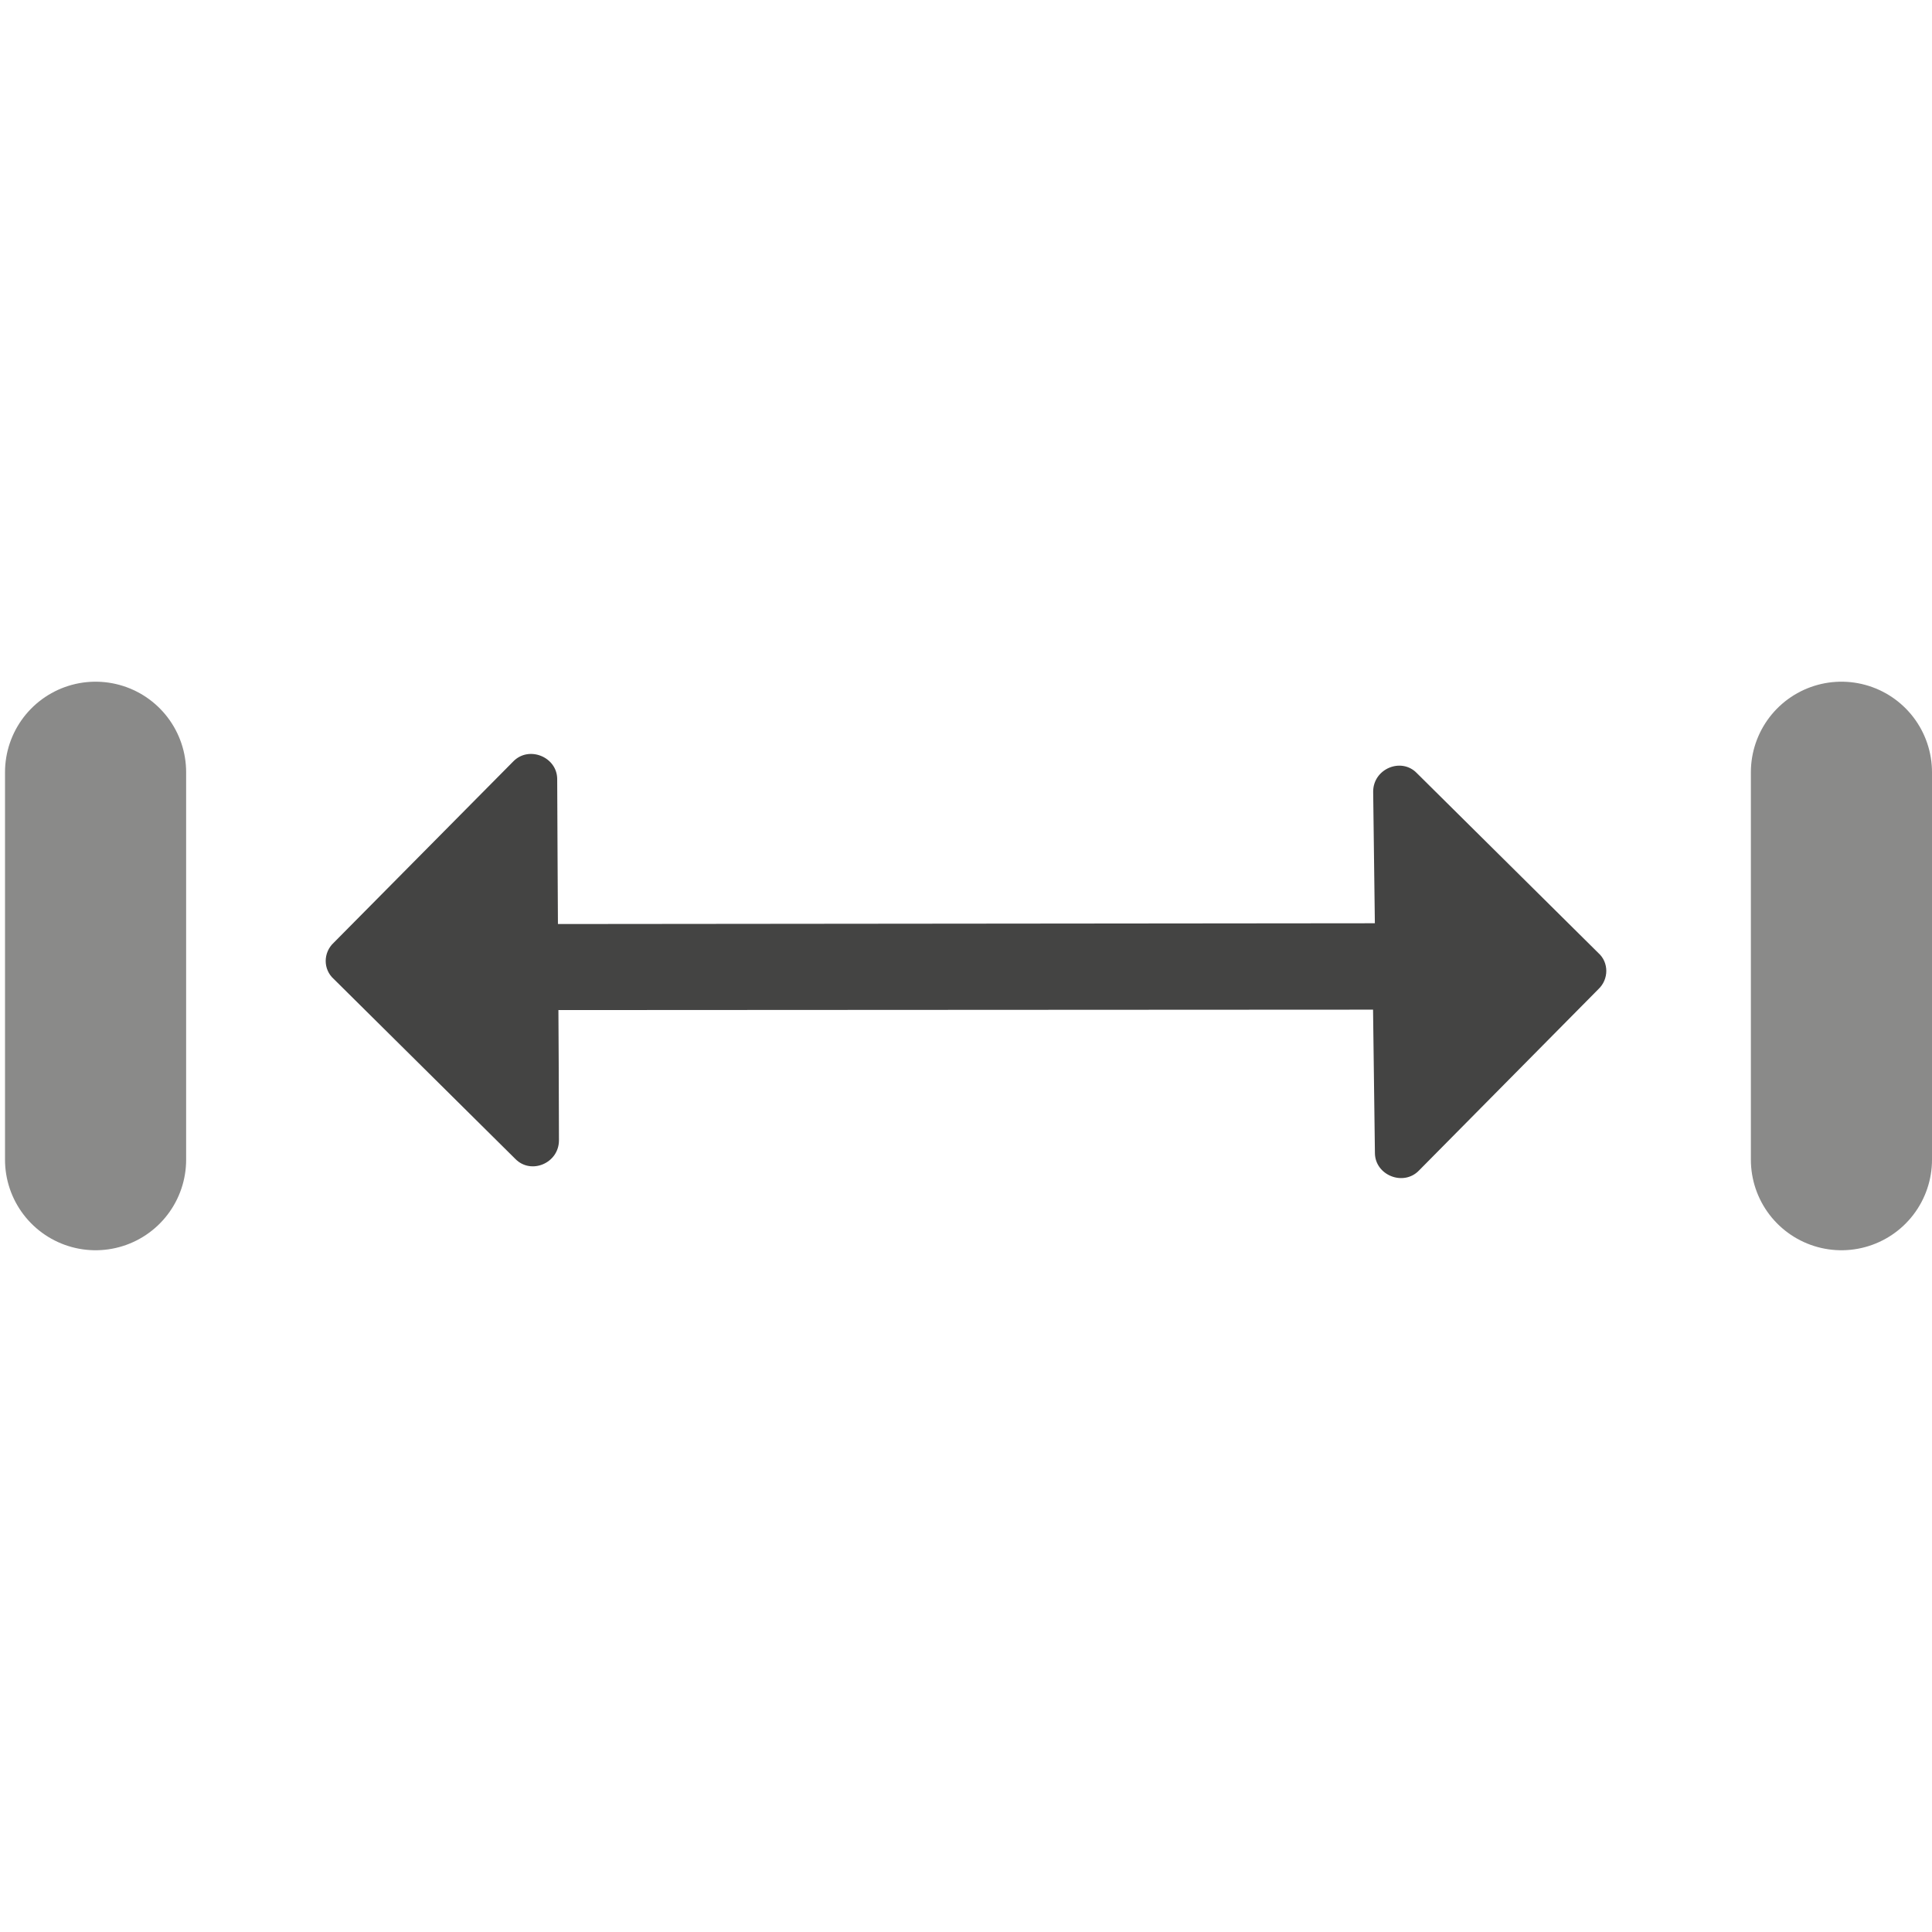 <?xml version="1.0" encoding="UTF-8" standalone="no"?>
<!-- Created with Inkscape (http://www.inkscape.org/) -->

<svg
   xmlns:dc="http://purl.org/dc/elements/1.1/"
   xmlns:cc="http://creativecommons.org/ns#"
   xmlns:rdf="http://www.w3.org/1999/02/22-rdf-syntax-ns#"
   xmlns:svg="http://www.w3.org/2000/svg"
   xmlns="http://www.w3.org/2000/svg"
   xmlns:inkscape="http://www.inkscape.org/namespaces/inkscape"
   version="1.1"
   width="40"
   height="40"
   id="svg2"
   xml:space="preserve"><defs
     id="defs6"><clipPath
       id="clipPath16"><path
         d="M 0,32 32,32 32,0 0,0 0,32 z"
         inkscape:connector-curvature="0"
         id="path18" /></clipPath></defs><g
     transform="matrix(1.25,0,0,-1.25,0,40)"
     id="g10"><g
       id="g12"><g
         clip-path="url(#clipPath16)"
         id="g14"><g
           transform="translate(8.502,19.389)"
           id="g20"><path
             d="m 0,0 -2.975,-3.004 c -0.176,-0.164 -0.178,-0.441 0.003,-0.602 l 3.005,-2.978 c 0.261,-0.267 0.725,-0.071 0.723,0.311 L 0.752,-4.998 0.733,-1.581 0.727,-0.29 C 0.723,0.075 0.258,0.264 0,0"
             inkscape:connector-curvature="0"
             id="path22"
             style="fill:#444443;fill-opacity:1;fill-rule:nonzero;stroke:none" /></g><g
           transform="translate(23.5,12.61)"
           id="g24"><path
             d="M 0,0 2.975,3.007 C 3.148,3.17 3.15,3.448 2.974,3.605 L -0.034,6.586 C -0.291,6.851 -0.758,6.657 -0.756,6.275 L -0.728,4.098 -14.367,4.085 -14.396,2.66 -0.758,2.667 -0.727,0.292 C -0.725,-0.073 -0.259,-0.264 0,0"
             inkscape:connector-curvature="0"
             id="path26"
             style="fill:#444443;fill-opacity:1;fill-rule:nonzero;stroke:none" /></g><g
           transform="translate(1.583,19.209)"
           id="g28"><path
             d="M 0,0 0,-6.417"
             inkscape:connector-curvature="0"
             id="path30"
             style="fill:none;stroke:#8a8a89;stroke-width:3;stroke-linecap:round;stroke-linejoin:round;stroke-miterlimit:10;stroke-opacity:1;stroke-dasharray:none" /></g><g
           transform="translate(30.5,19.209)"
           id="g32"><path
             d="M 0,0 0,-6.417"
             inkscape:connector-curvature="0"
             id="path34"
             style="fill:none;stroke:#8a8a89;stroke-width:3;stroke-linecap:round;stroke-linejoin:round;stroke-miterlimit:10;stroke-opacity:1;stroke-dasharray:none" /></g></g></g></g></svg>